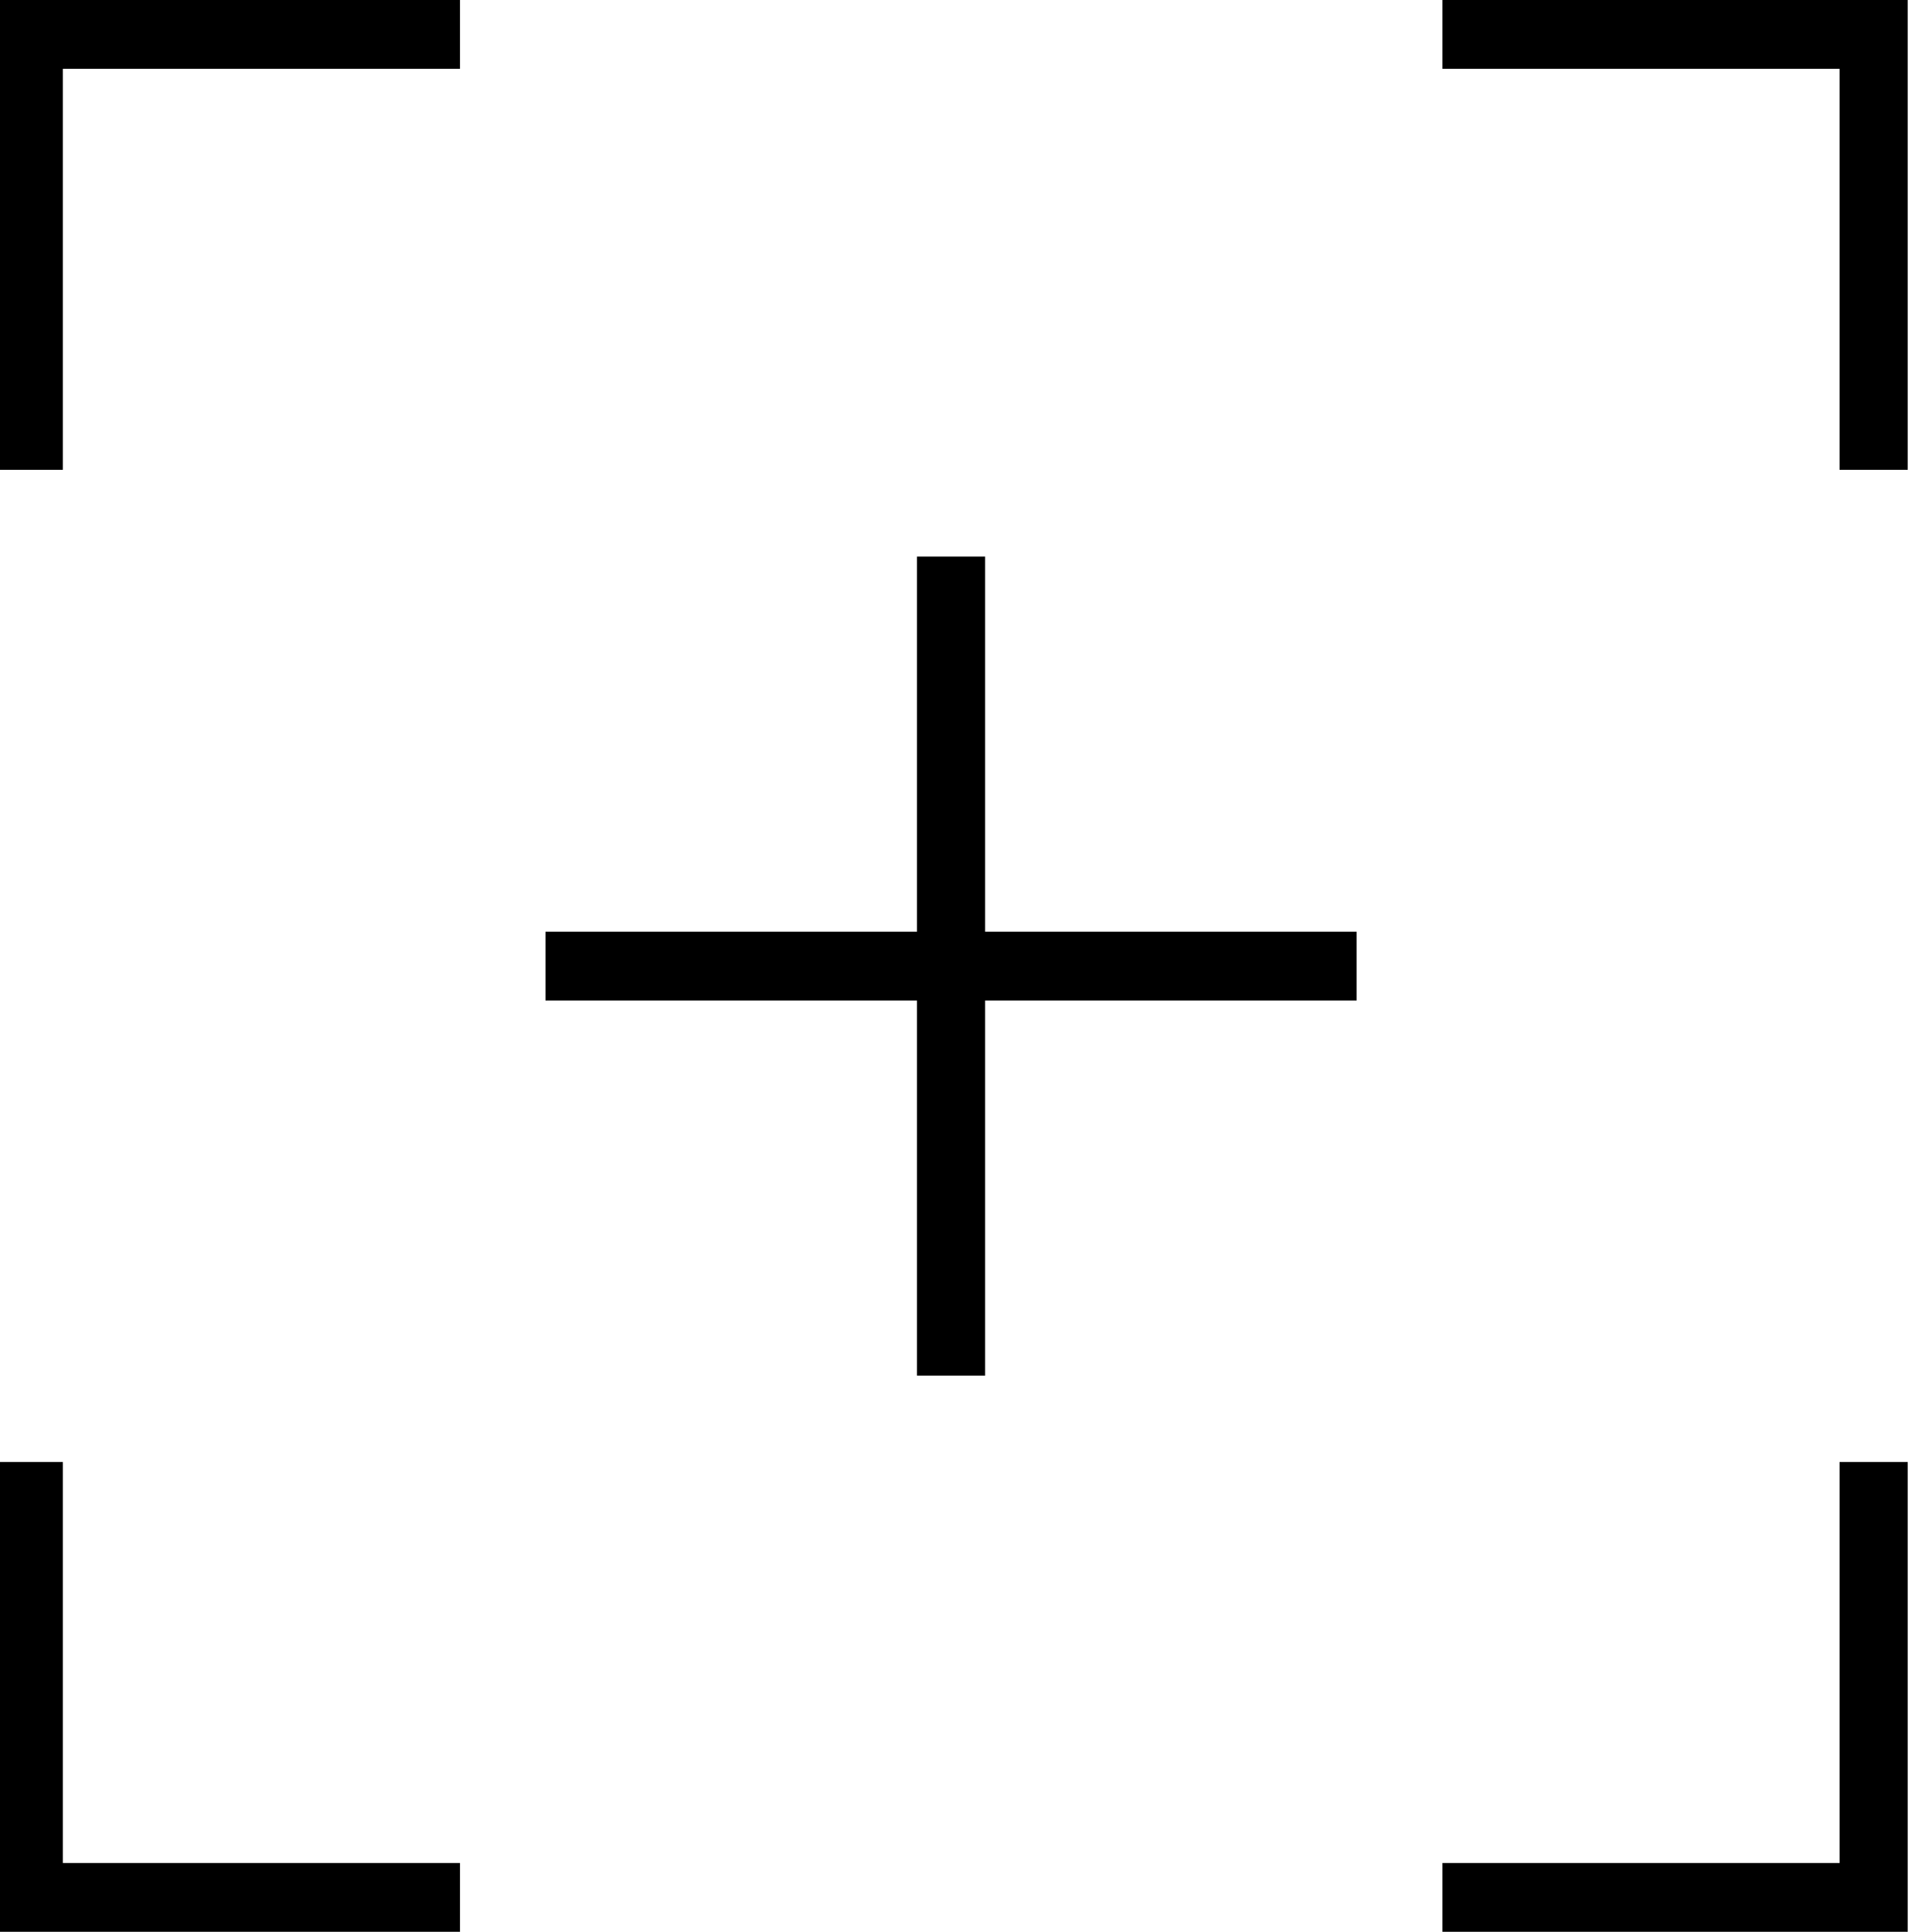 <svg width="101" height="102" viewBox="0 0 101 102" fill="none" xmlns="http://www.w3.org/2000/svg">
<g clip-path="url(#clip0_2920_1687)">
<path d="M24.286 0H-0.278V24.807H3.32V3.634H24.286V0Z" fill="black"/>
<path d="M100.722 24.807V0H76.158V3.634H97.124V24.807H100.722Z" fill="black"/>
<path d="M97.124 77.193V98.366H76.158V102H100.722V77.193H97.124Z" fill="black"/>
<path d="M-0.278 77.193V102H24.286V98.366H3.32V77.193H-0.278Z" fill="black"/>
<path d="M71.624 49.194H52.011V29.386H48.413V49.194H28.799V52.828H48.413V72.635H52.011V52.828H71.624V49.194Z" fill="black"/>
</g>
<defs>
<clipPath id="clip0_2920_1687">
<rect width="101" height="102" fill="white"/>
</clipPath>
</defs>
</svg>
